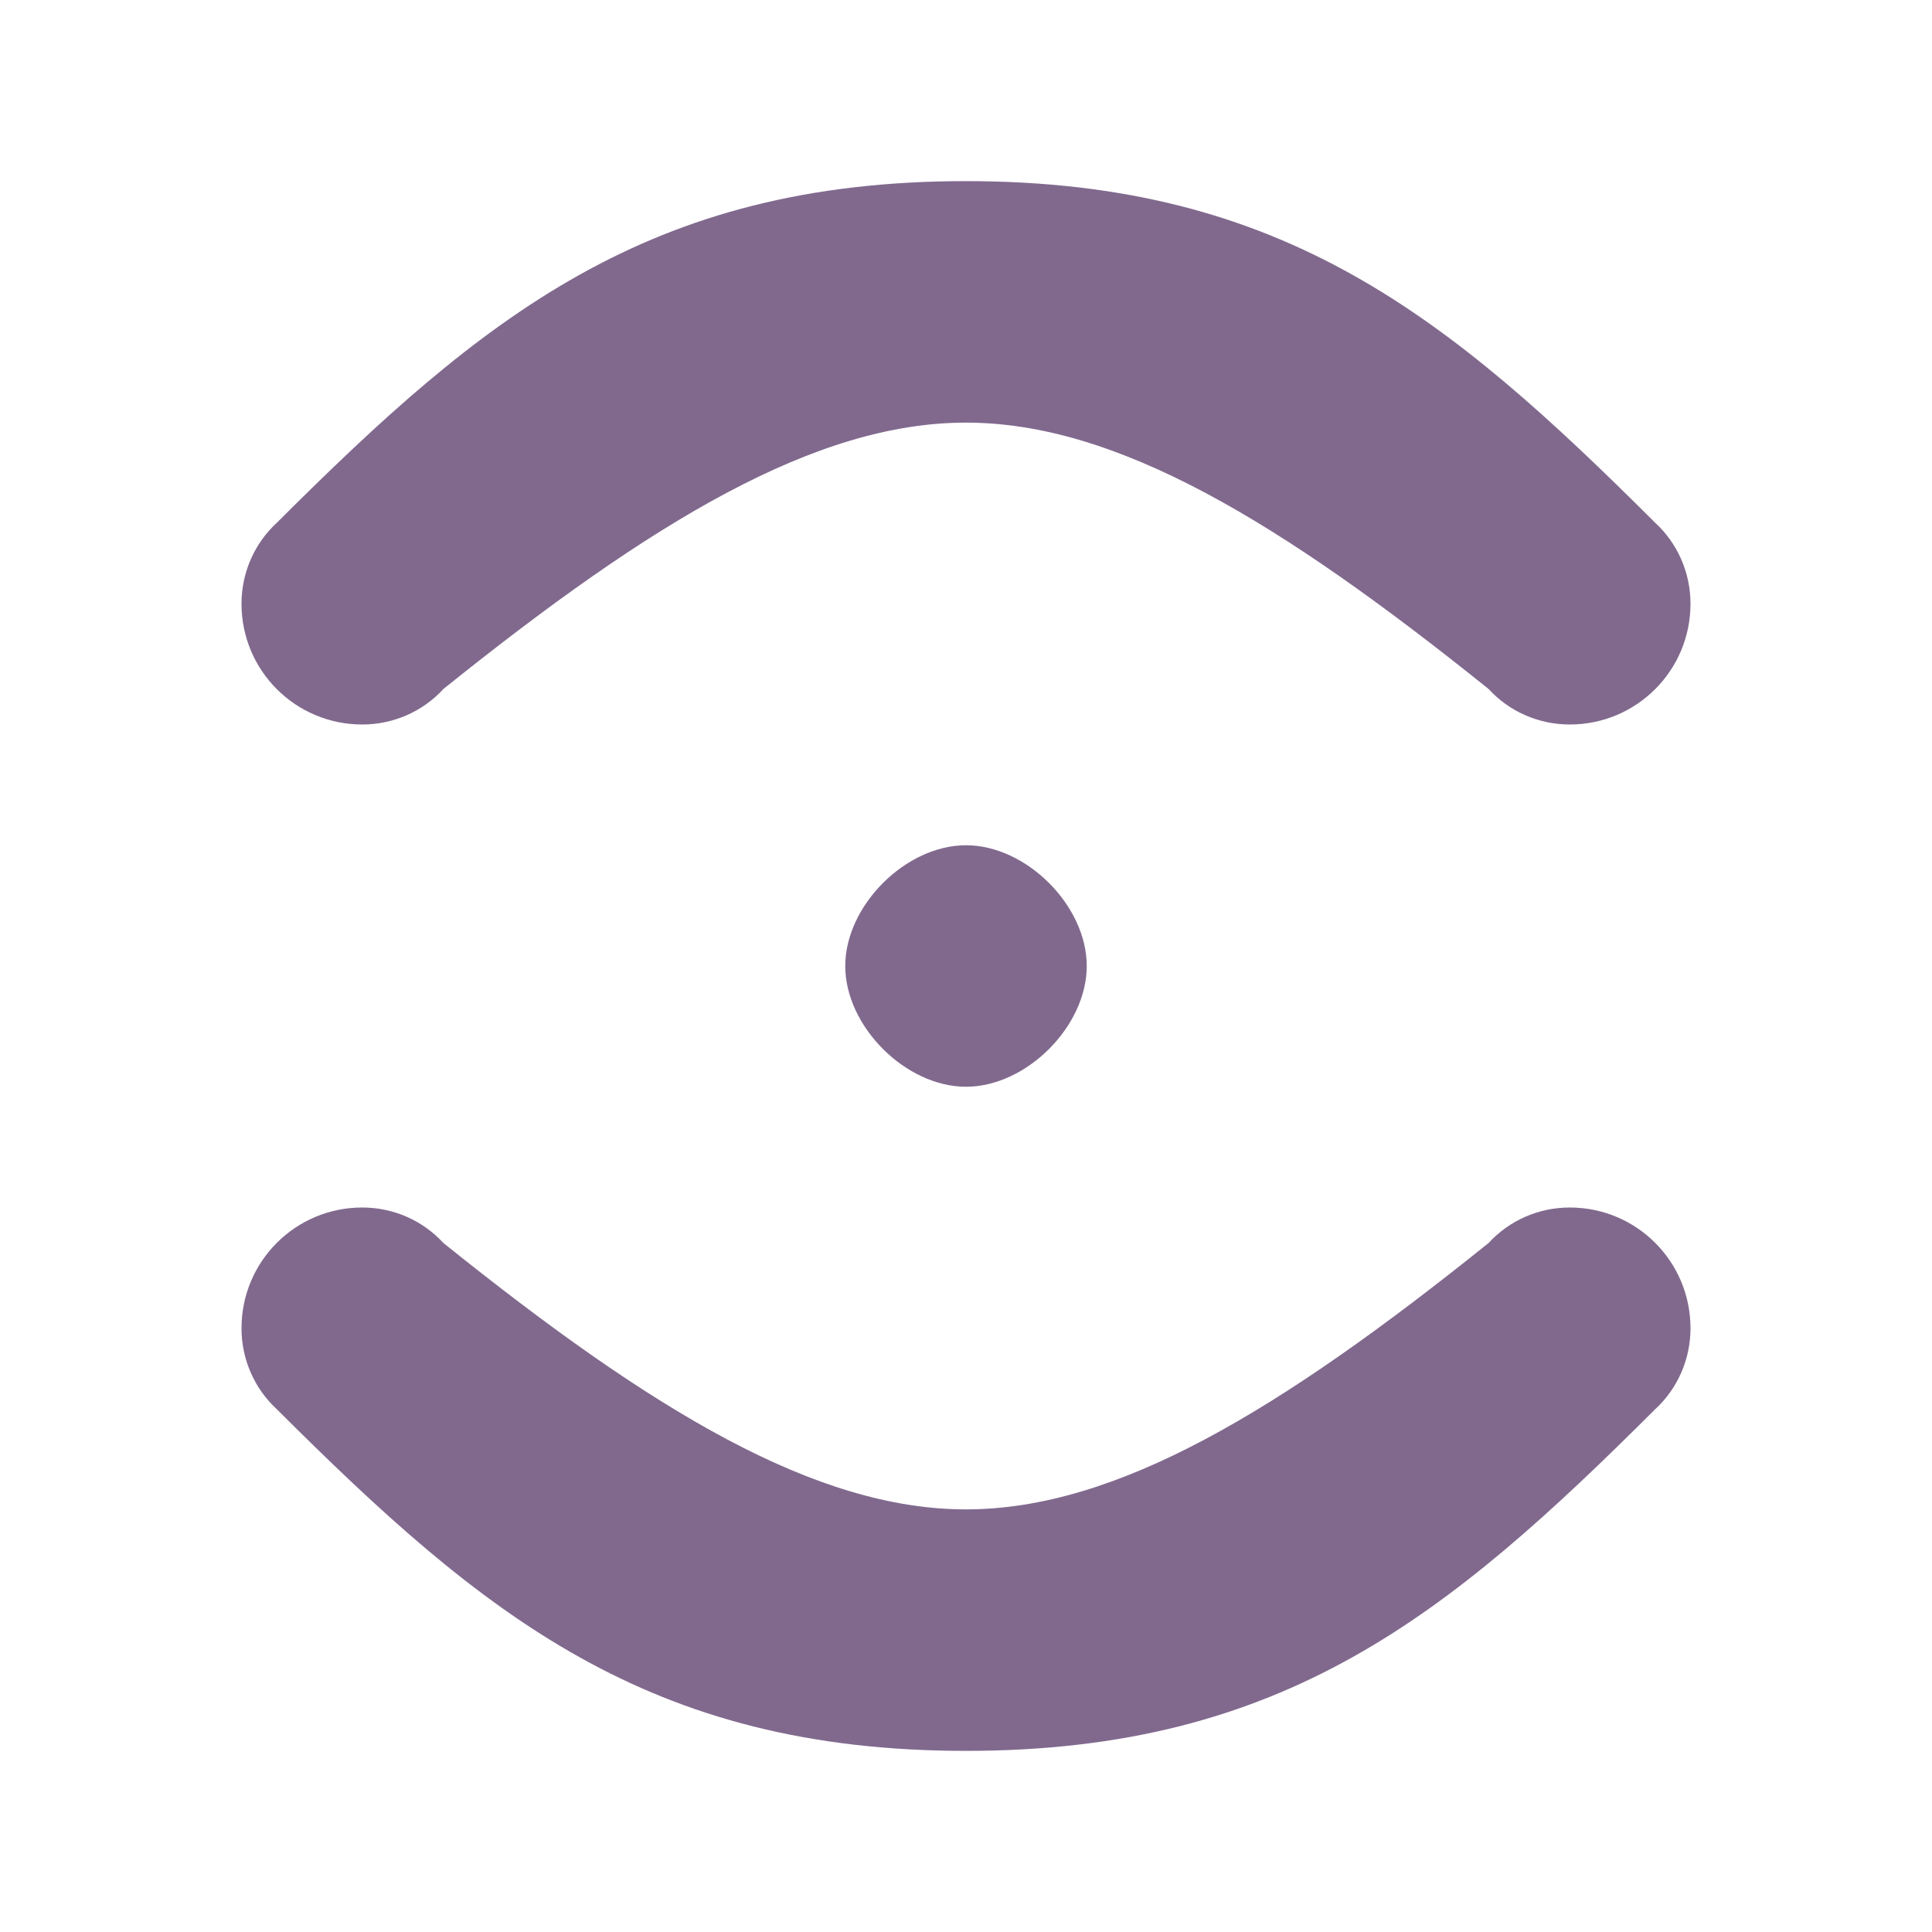<svg xmlns="http://www.w3.org/2000/svg" viewBox="0 0 512 512">
    <path fill="#81698e" d="M256 224c-16 0-32 16-32 32s16 32 32 32 32-16 32-32-16-32-32-32zm160 96c-8.2 0-16 3.4-21.5 9.4C339 374 295.8 400 256 400s-83-26-138.5-70.6c-5.5-6-13.3-9.4-21.5-9.4-17.7 0-32 14.3-32 32 0 8.2 3.4 16 9.4 21.5C128 428 171.8 464 256 464s128-36 182.6-90.5c6-5.5 9.4-13.3 9.4-21.5 0-17.7-14.3-32-32-32zm-21.5-137.4C339 138 295.8 112 256 112s-83 26-138.5 70.6c-5.5 6-13.3 9.4-21.5 9.4-17.7 0-32-14.3-32-32 0-8.2 3.4-16 9.4-21.5C128 84 171.8 48 256 48s128 36 182.6 90.5c6 5.5 9.4 13.3 9.4 21.5 0 17.7-14.3 32-32 32-8.2 0-16-3.4-21.5-9.4z"/>
</svg> 